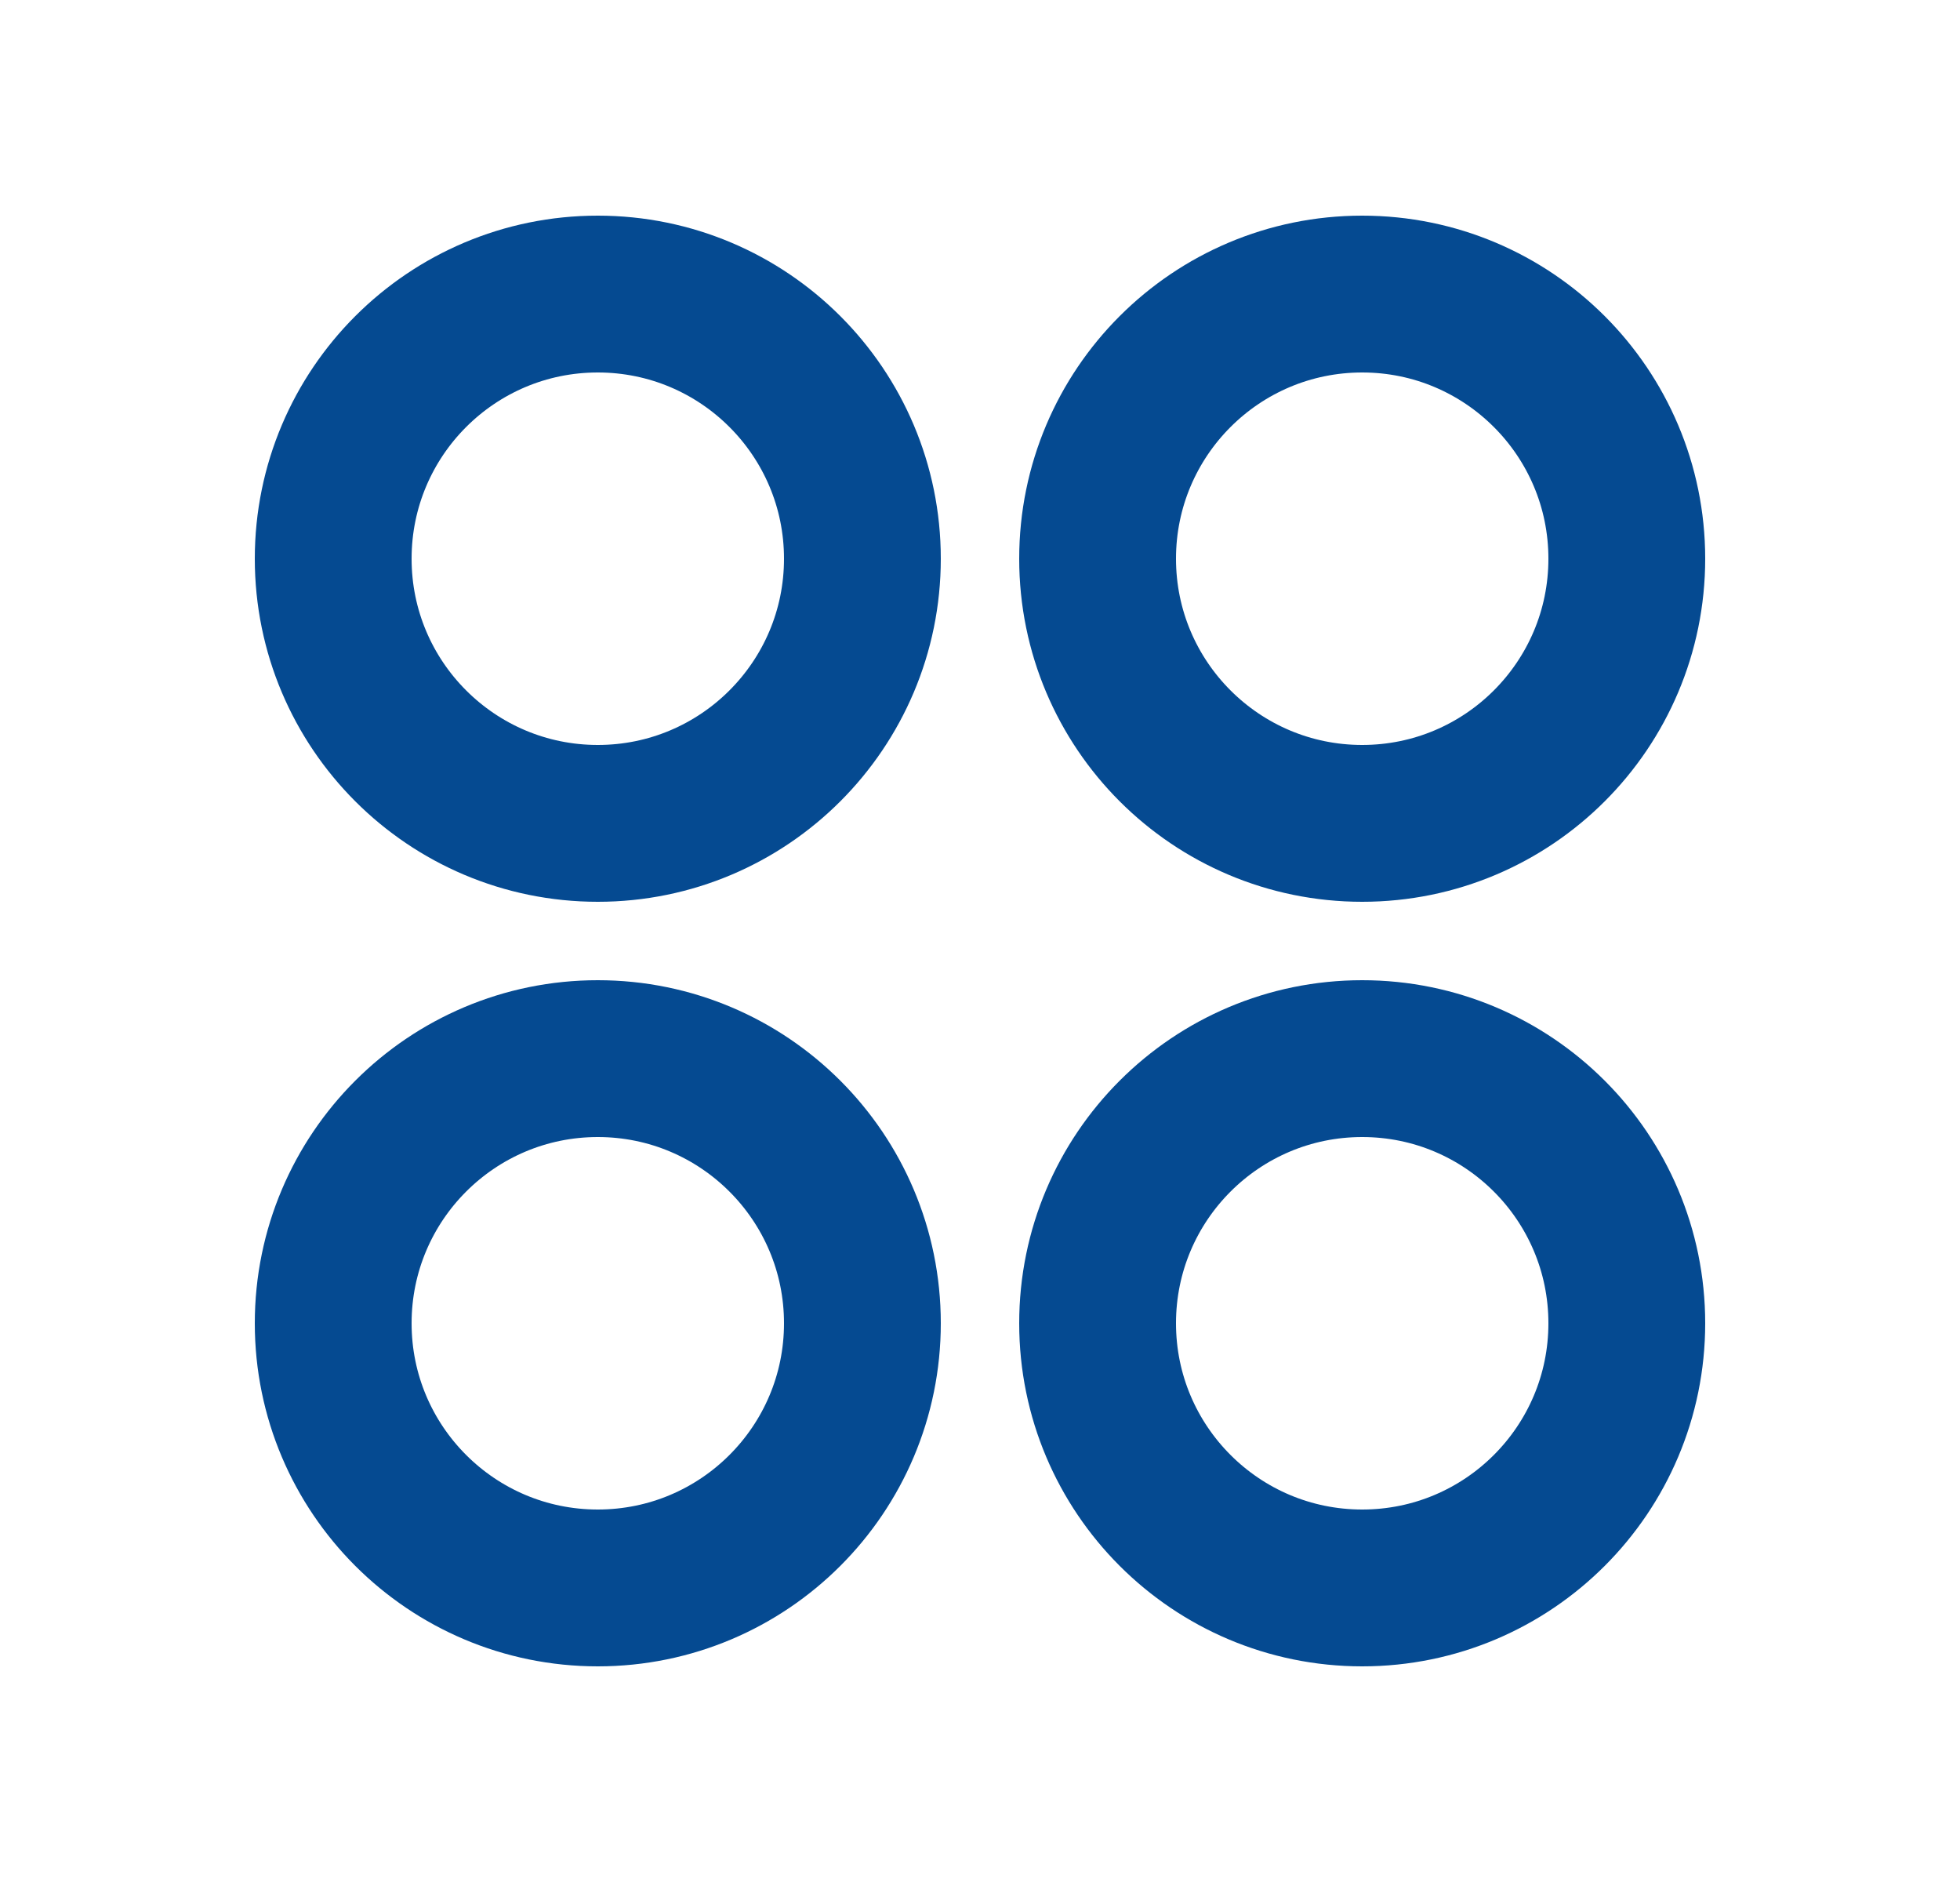 <svg width="25" height="24" viewBox="0 0 25 24" fill="none" xmlns="http://www.w3.org/2000/svg">
<path d="M7.625 10.5C9.489 10.5 11 8.989 11 7.125C11 5.261 9.489 3.75 7.625 3.75C5.761 3.75 4.25 5.261 4.25 7.125C4.25 8.989 5.761 10.5 7.625 10.5Z" stroke="#054A91" stroke-width="2" stroke-linecap="round" stroke-linejoin="round"/>
<path d="M17.375 10.5C19.239 10.5 20.75 8.989 20.75 7.125C20.75 5.261 19.239 3.75 17.375 3.75C15.511 3.75 14 5.261 14 7.125C14 8.989 15.511 10.5 17.375 10.5Z" stroke="#054A91" stroke-width="2" stroke-linecap="round" stroke-linejoin="round"/>
<path d="M7.625 20.25C9.489 20.25 11 18.739 11 16.875C11 15.011 9.489 13.5 7.625 13.5C5.761 13.5 4.25 15.011 4.25 16.875C4.25 18.739 5.761 20.25 7.625 20.25Z" stroke="#054A91" stroke-width="2" stroke-linecap="round" stroke-linejoin="round"/>
<path d="M17.375 20.25C19.239 20.25 20.75 18.739 20.75 16.875C20.75 15.011 19.239 13.5 17.375 13.5C15.511 13.5 14 15.011 14 16.875C14 18.739 15.511 20.25 17.375 20.25Z" stroke="#054A91" stroke-width="2" stroke-linecap="round" stroke-linejoin="round"/>
</svg>
